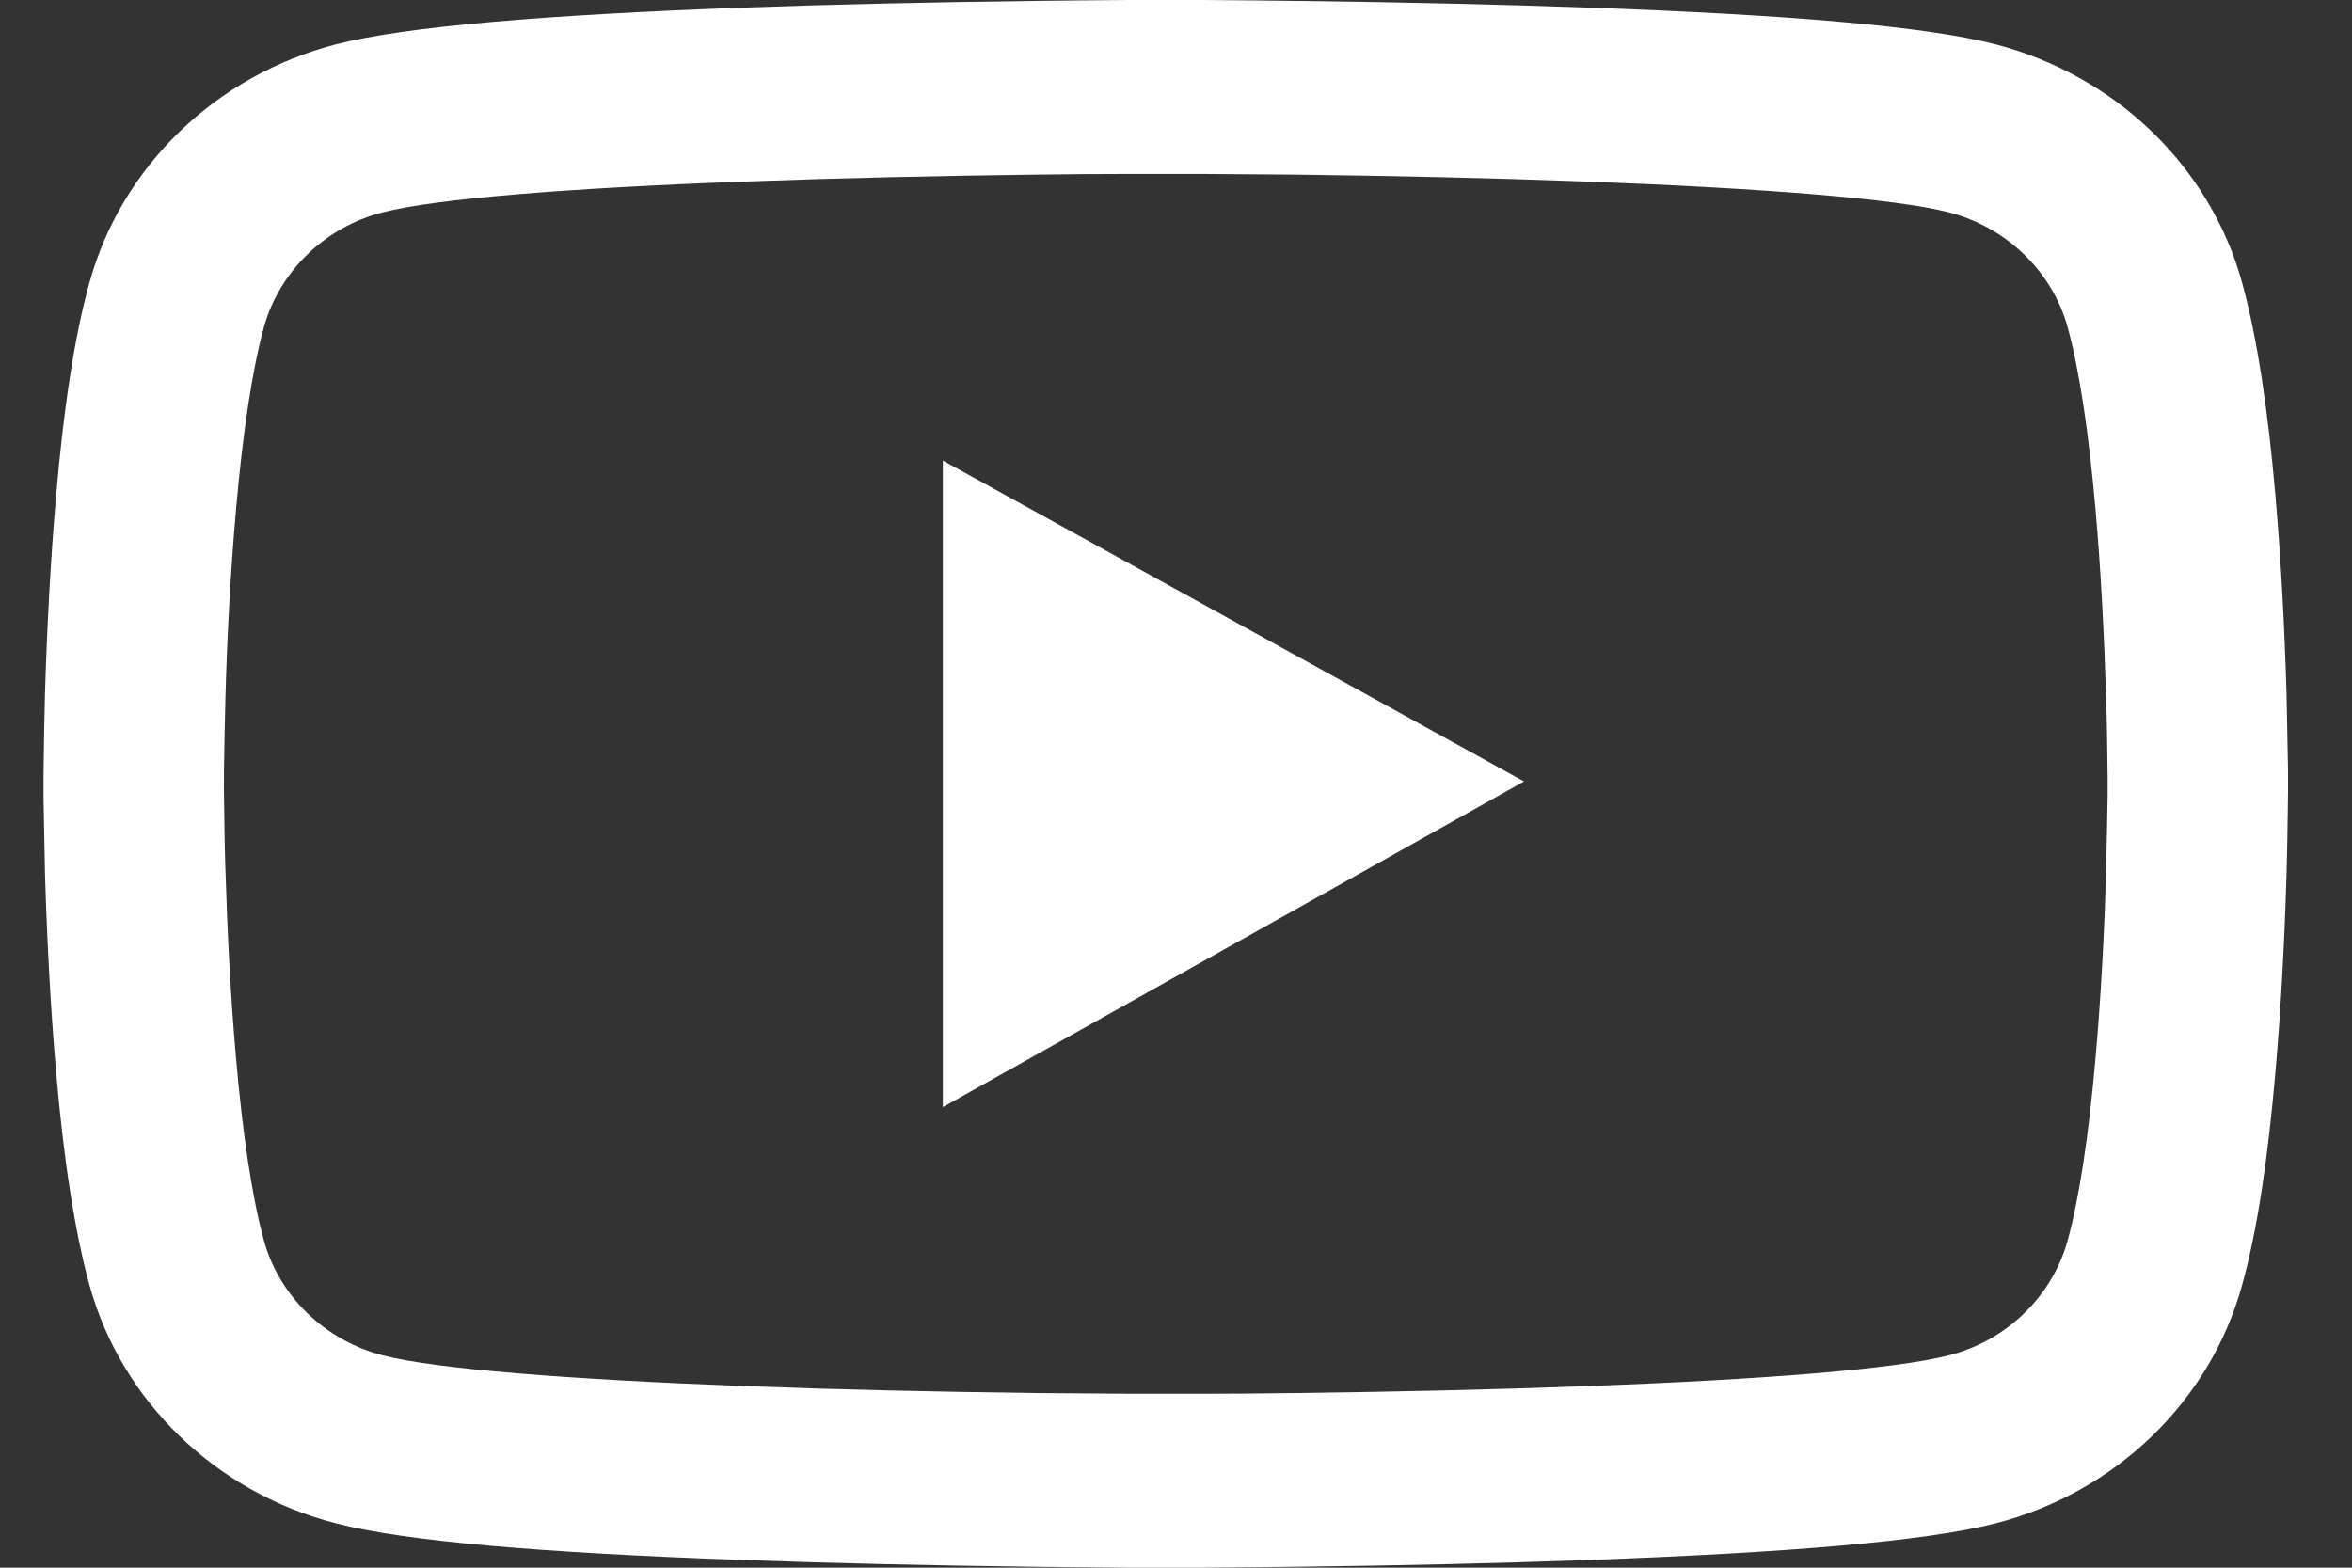 <svg width="30" height="20" viewBox="0 0 30 20" fill="none" xmlns="http://www.w3.org/2000/svg">
<rect x="0" y="0" width="30" height="20" fill="#333333" stroke="none"/>
<path d="M29.184 9.914C29.184 9.846 29.184 9.769 29.181 9.68C29.177 9.431 29.171 9.151 29.165 8.852C29.139 7.993 29.094 7.138 29.024 6.331C28.928 5.22 28.788 4.294 28.596 3.598C28.394 2.872 27.997 2.21 27.446 1.678C26.895 1.146 26.208 0.763 25.455 0.566C24.551 0.332 22.781 0.188 20.288 0.098C19.103 0.055 17.835 0.028 16.566 0.012C16.122 0.006 15.71 0.003 15.339 0H14.4C14.029 0.003 13.617 0.006 13.173 0.012C11.904 0.028 10.636 0.055 9.451 0.098C6.958 0.191 5.185 0.335 4.284 0.566C3.531 0.762 2.844 1.145 2.293 1.677C1.741 2.21 1.345 2.872 1.143 3.598C0.948 4.294 0.811 5.22 0.715 6.331C0.645 7.138 0.6 7.993 0.574 8.852C0.565 9.151 0.562 9.431 0.558 9.68C0.558 9.769 0.555 9.846 0.555 9.914V10.086C0.555 10.154 0.555 10.231 0.558 10.32C0.562 10.569 0.568 10.85 0.574 11.148C0.6 12.007 0.645 12.862 0.715 13.669C0.811 14.78 0.951 15.706 1.143 16.402C1.552 17.876 2.753 19.04 4.284 19.434C5.185 19.668 6.958 19.812 9.451 19.901C10.636 19.945 11.904 19.972 13.173 19.988C13.617 19.994 14.029 19.997 14.4 20H15.339C15.71 19.997 16.122 19.994 16.566 19.988C17.835 19.972 19.103 19.945 20.288 19.901C22.781 19.809 24.554 19.665 25.455 19.434C26.986 19.04 28.187 17.879 28.596 16.402C28.791 15.706 28.928 14.78 29.024 13.669C29.094 12.862 29.139 12.007 29.165 11.148C29.174 10.85 29.177 10.569 29.181 10.32C29.181 10.231 29.184 10.154 29.184 10.086V9.914ZM26.883 10.074C26.883 10.139 26.883 10.209 26.88 10.292C26.877 10.533 26.87 10.797 26.864 11.083C26.842 11.902 26.797 12.721 26.73 13.481C26.644 14.472 26.522 15.285 26.372 15.829C26.174 16.541 25.593 17.104 24.858 17.291C24.187 17.464 22.496 17.602 20.199 17.685C19.036 17.729 17.784 17.756 16.534 17.772C16.096 17.778 15.691 17.781 15.326 17.781H14.413L13.205 17.772C11.956 17.756 10.706 17.729 9.54 17.685C7.243 17.599 5.549 17.464 4.881 17.291C4.147 17.101 3.565 16.541 3.367 15.829C3.217 15.285 3.095 14.472 3.009 13.481C2.942 12.721 2.9 11.902 2.875 11.083C2.865 10.797 2.862 10.529 2.859 10.292C2.859 10.209 2.856 10.135 2.856 10.074V9.926C2.856 9.861 2.856 9.791 2.859 9.708C2.862 9.468 2.868 9.203 2.875 8.917C2.897 8.098 2.942 7.279 3.009 6.519C3.095 5.528 3.217 4.715 3.367 4.171C3.565 3.46 4.147 2.896 4.881 2.709C5.552 2.536 7.243 2.398 9.54 2.315C10.703 2.271 11.956 2.244 13.205 2.228C13.643 2.222 14.048 2.219 14.413 2.219H15.326L16.534 2.228C17.784 2.244 19.033 2.271 20.199 2.315C22.496 2.401 24.19 2.536 24.858 2.709C25.593 2.899 26.174 3.46 26.372 4.171C26.522 4.715 26.644 5.528 26.73 6.519C26.797 7.279 26.839 8.098 26.864 8.917C26.874 9.203 26.877 9.471 26.88 9.708C26.88 9.791 26.883 9.865 26.883 9.926V10.074ZM12.026 14.124L19.439 9.969L12.026 5.876V14.124Z" fill="white"/>
</svg>
